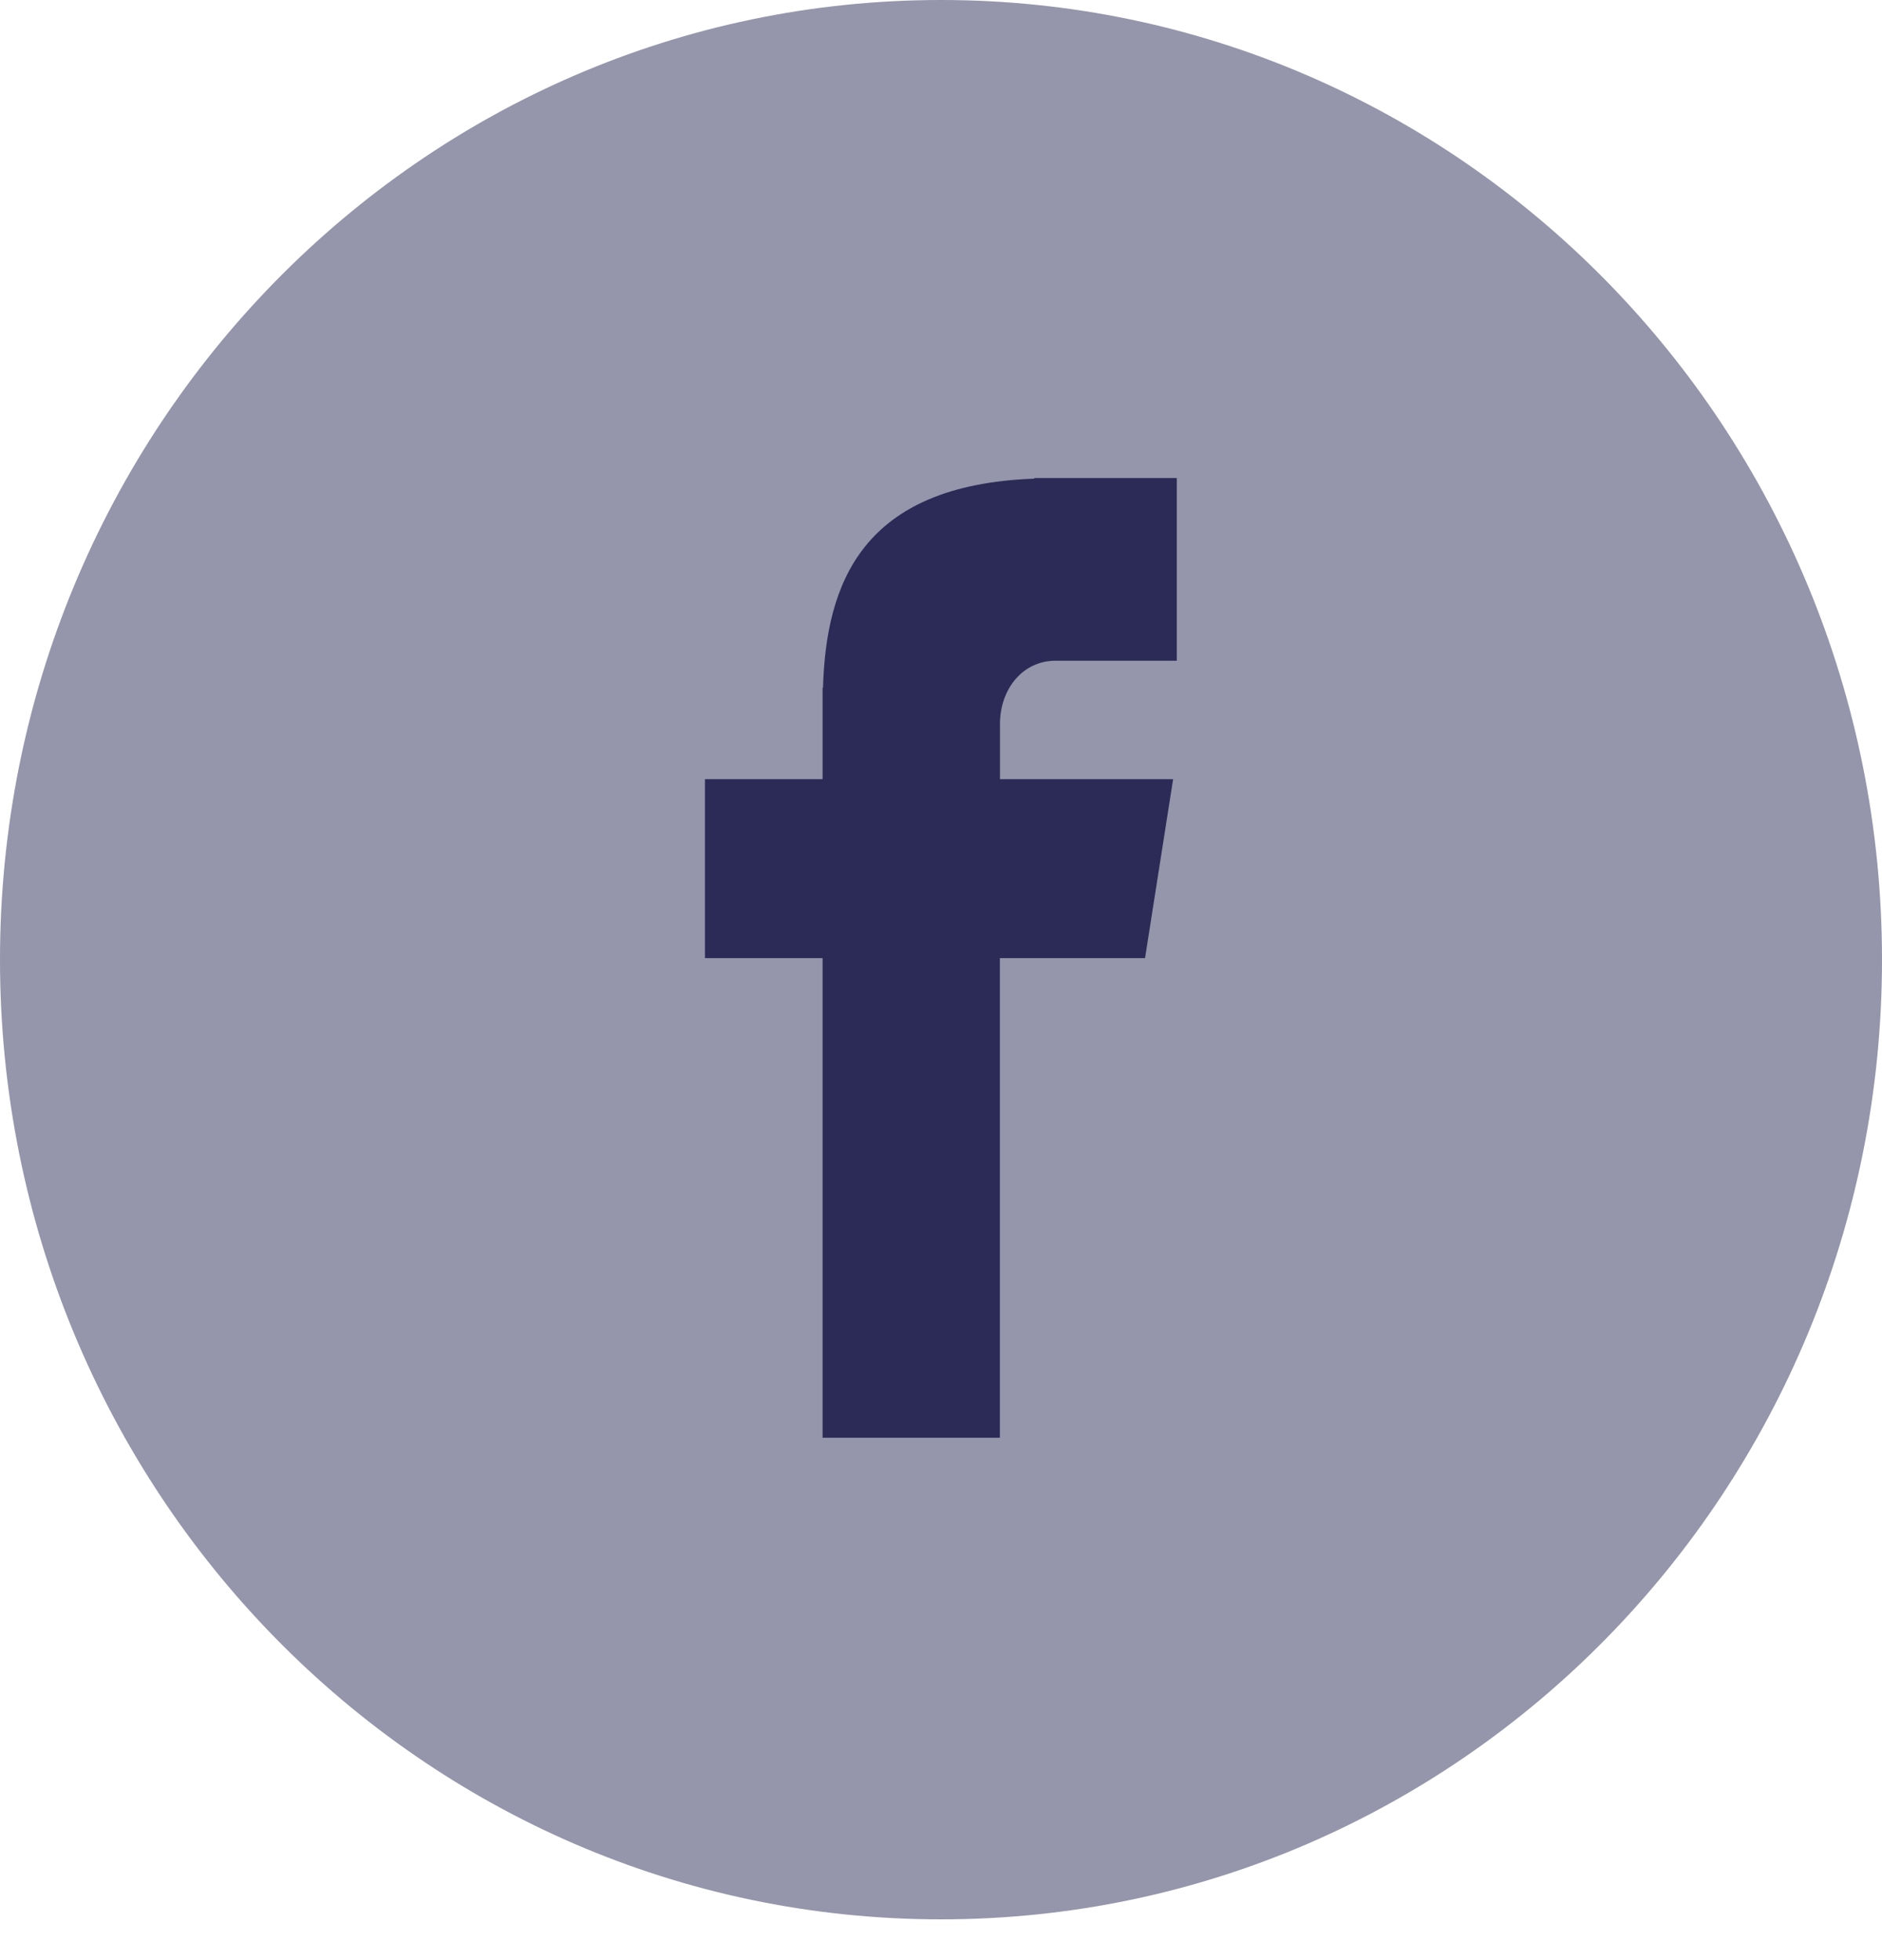 <svg width="24" height="25" viewBox="0 0 24 25" fill="none" xmlns="http://www.w3.org/2000/svg">
<g clip-path="url(#clip0)">
<path d="M12 0C18.628 0 24 5.48 24 12.24C24 19 18.628 24.48 12 24.48C5.372 24.48 0 19 0 12.24C0 5.48 5.372 0 12 0Z" fill="#9595AB"/>
<path d="M13.46 8.427H15.007V6.097H13.189V6.105C10.986 6.185 10.534 7.448 10.495 8.774H10.49V9.938H8.99V12.22H10.49V18.337H12.751V12.22H14.602L14.96 9.938H12.752V9.235C12.752 8.786 13.044 8.427 13.46 8.427Z" fill="#2C2B57"/>
</g>
<defs>
<clipPath id="clip0">
<path d="M0 0H24V24.48H0V0Z" fill="white"/>
</clipPath>
</defs>
</svg>
